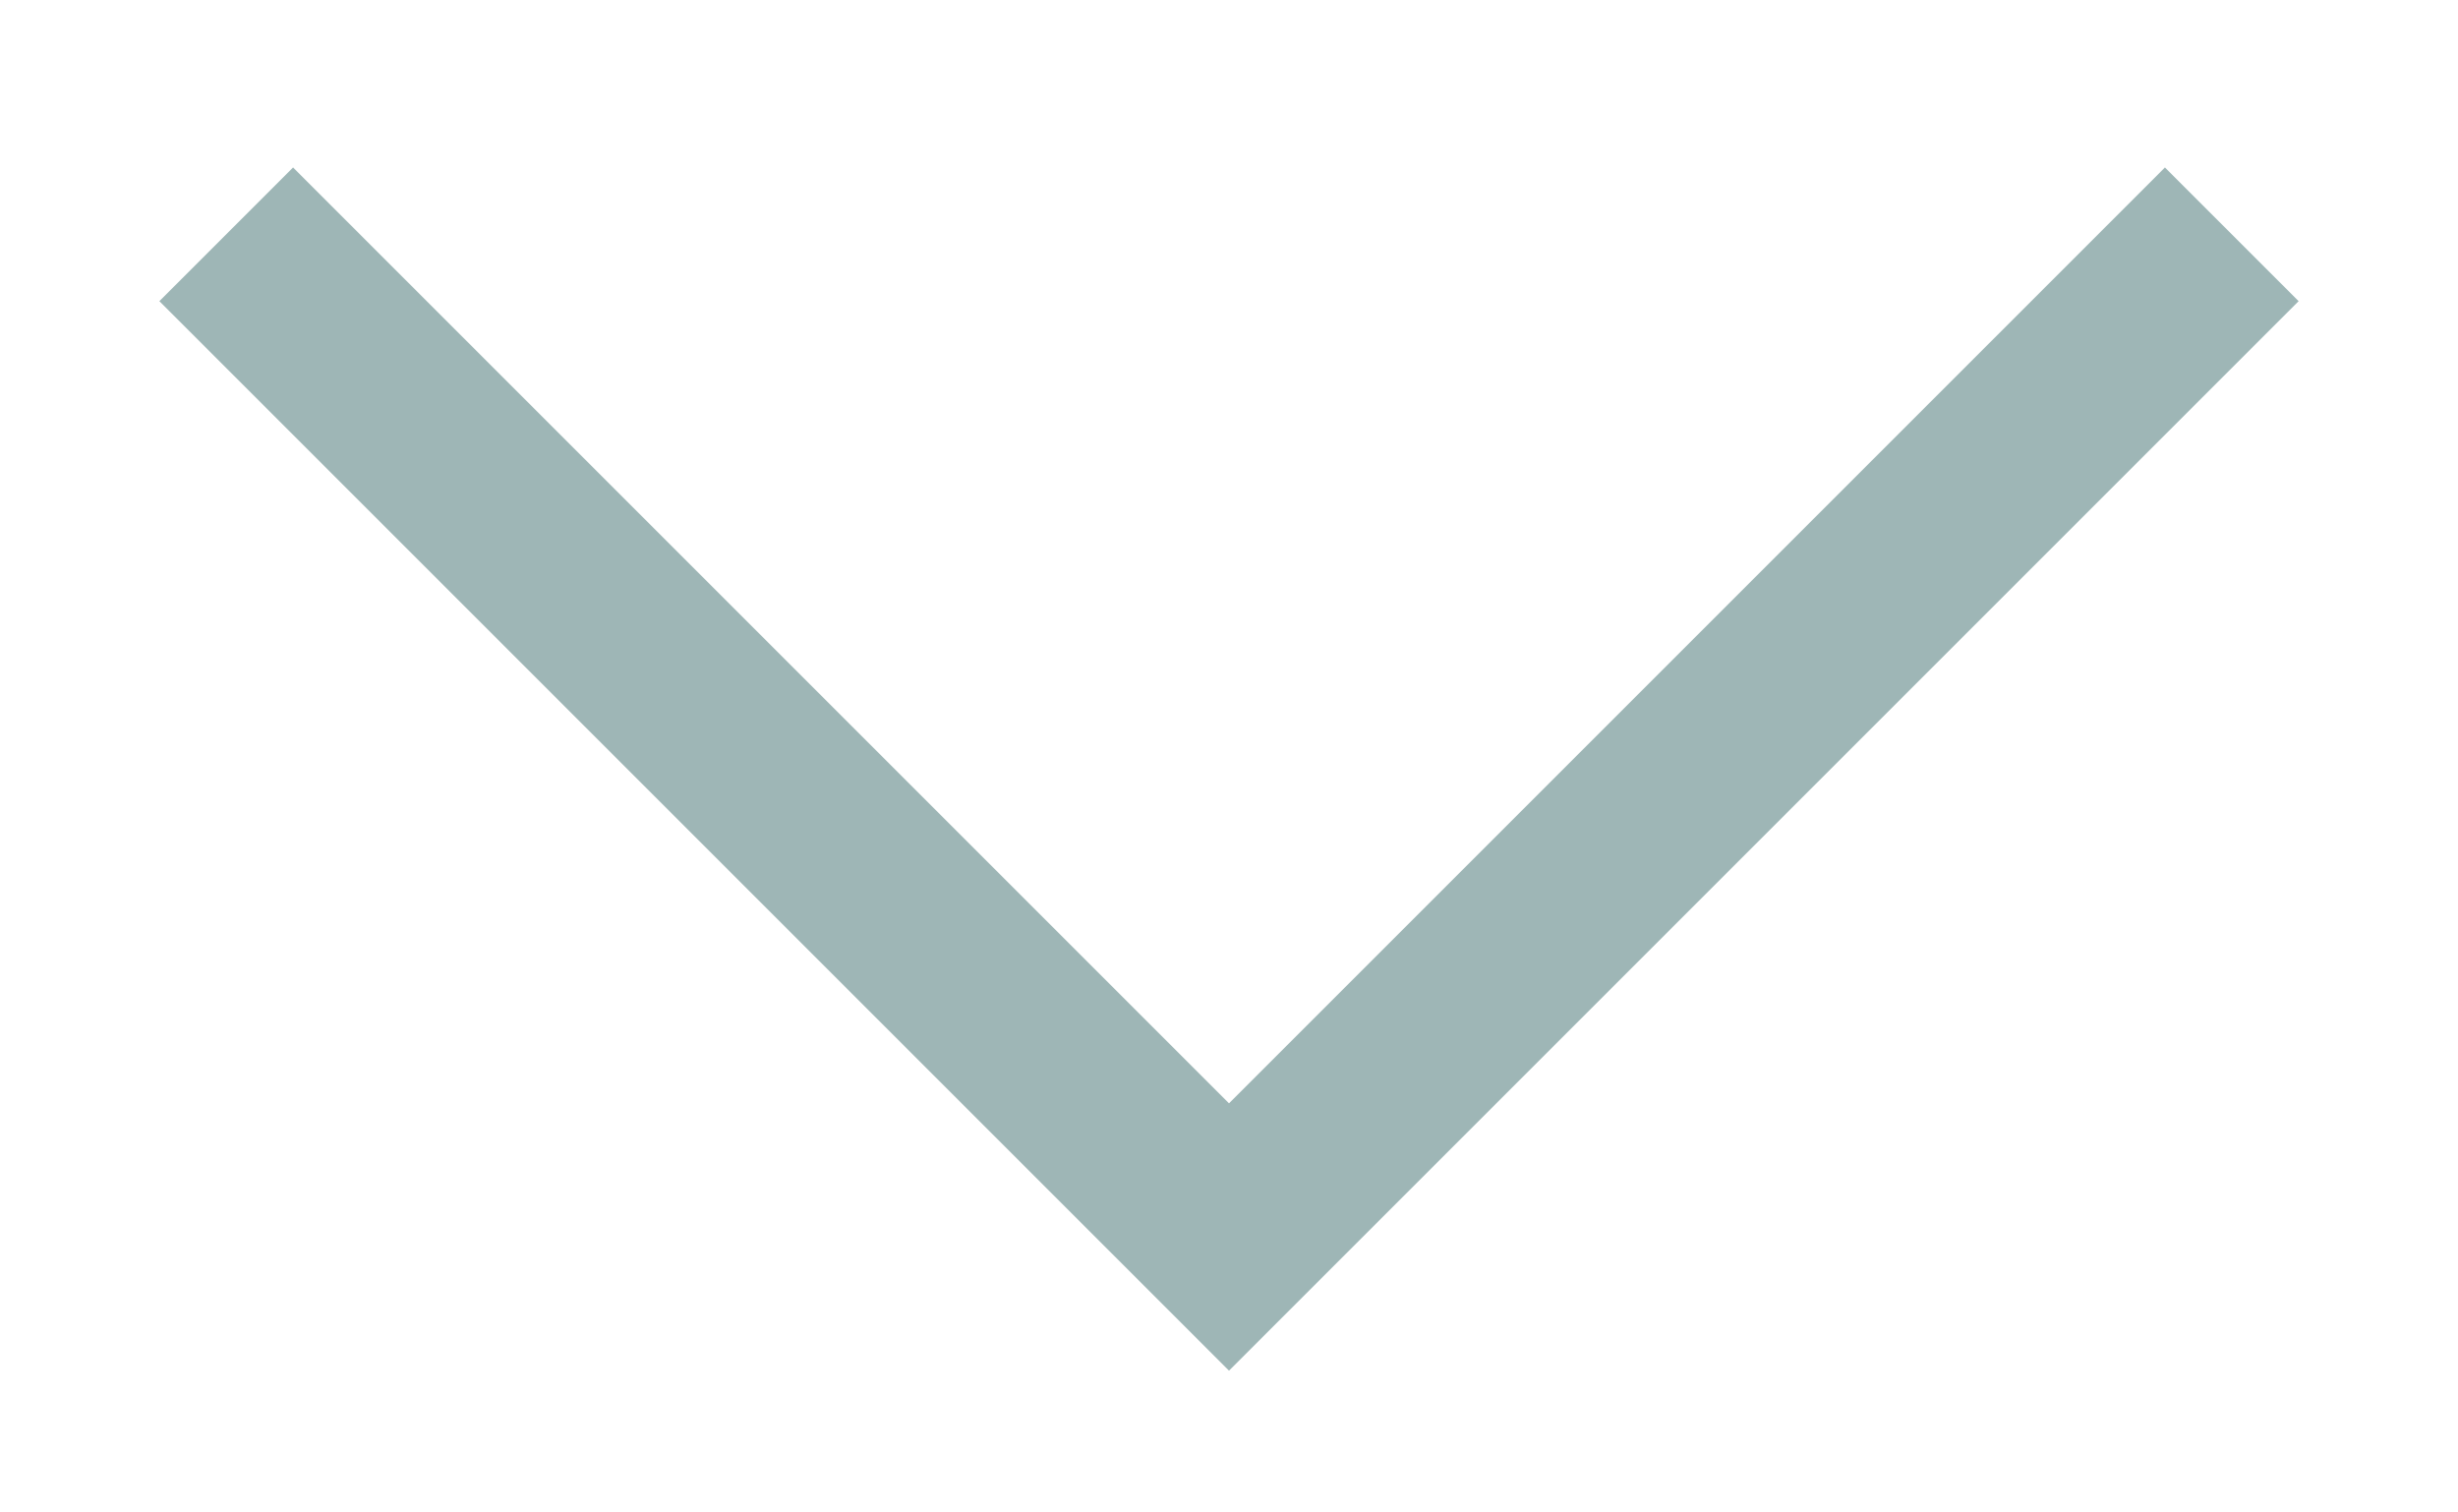 <svg width="13" height="8" viewBox="0 0 13 8" fill="none" xmlns="http://www.w3.org/2000/svg">
<path d="M0.843 1.593L6.5 7.25L12.157 1.593L11.45 0.886L6.5 5.836L1.55 0.886L0.843 1.593Z" fill="#9EB6B6"/>
</svg>
